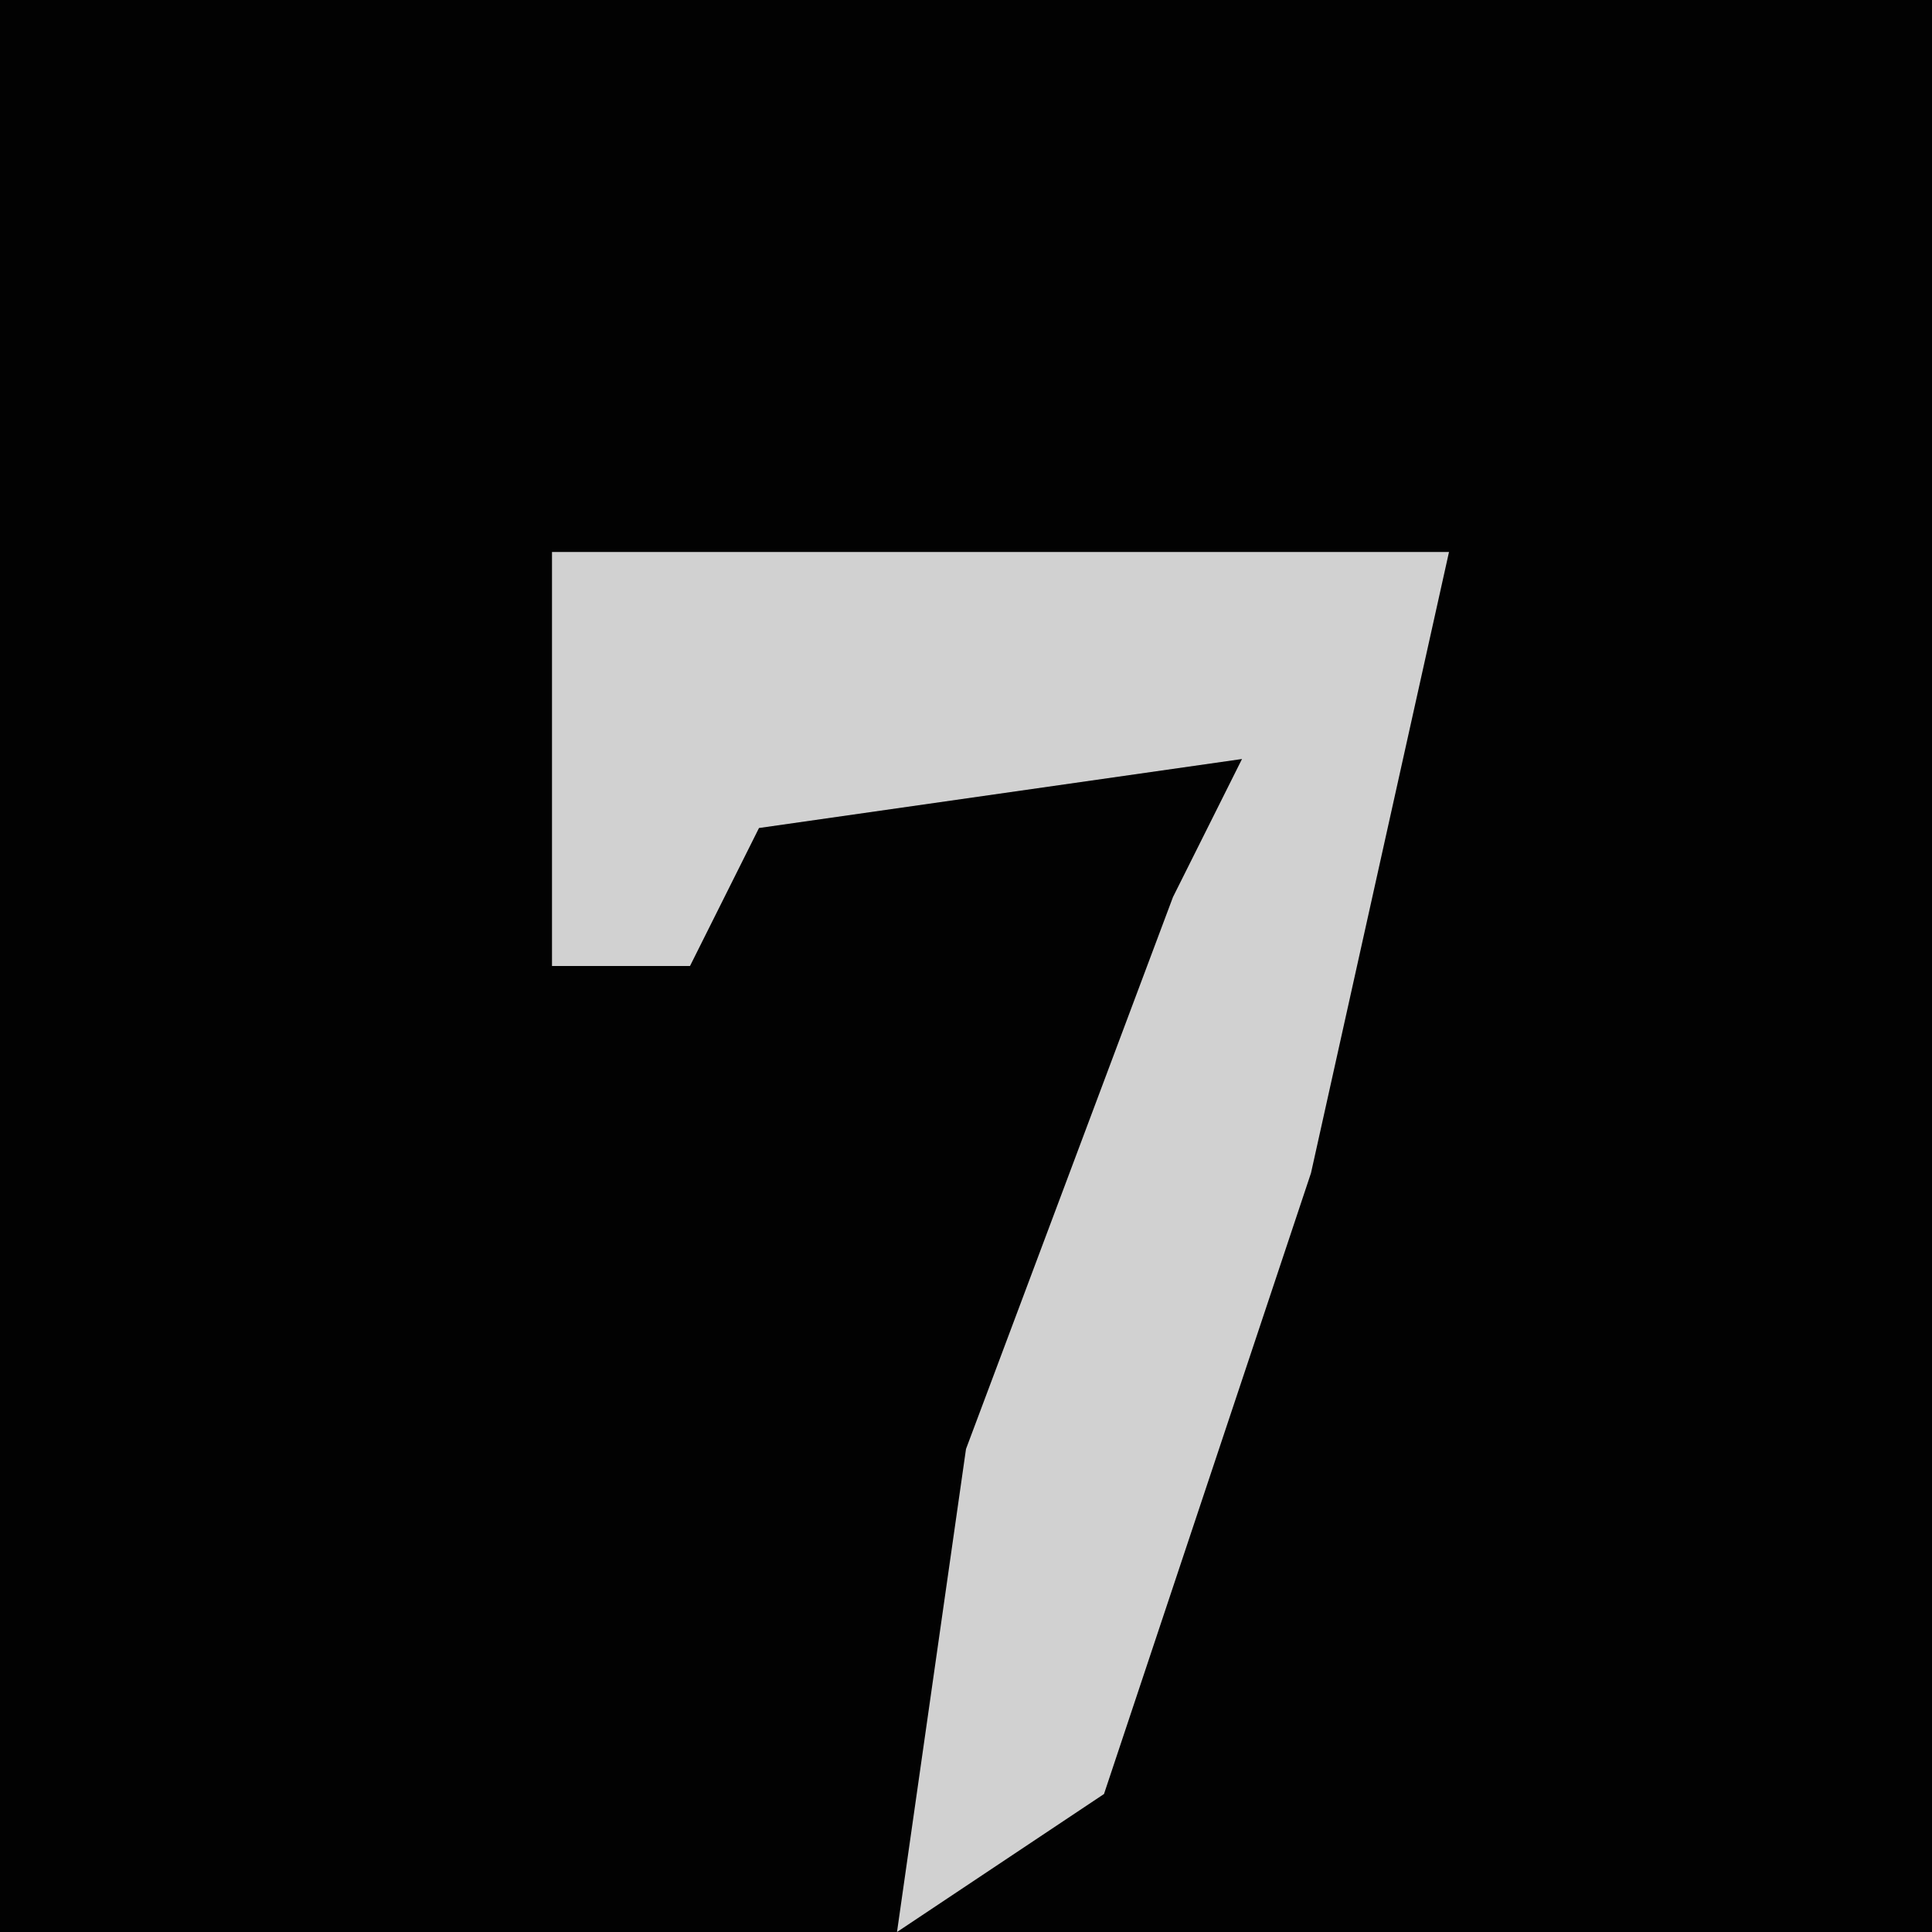 <?xml version="1.0" encoding="UTF-8"?>
<svg version="1.1" xmlns="http://www.w3.org/2000/svg" width="28" height="28">
<path d="M0,0 L28,0 L28,28 L0,28 Z " fill="#020202" transform="translate(0,0)"/>
<path d="M0,0 L13,0 L11,9 L8,18 L5,20 L6,13 L9,5 L10,3 L3,4 L2,6 L0,6 Z " fill="#D1D1D1" transform="translate(8,8)"/>
</svg>

